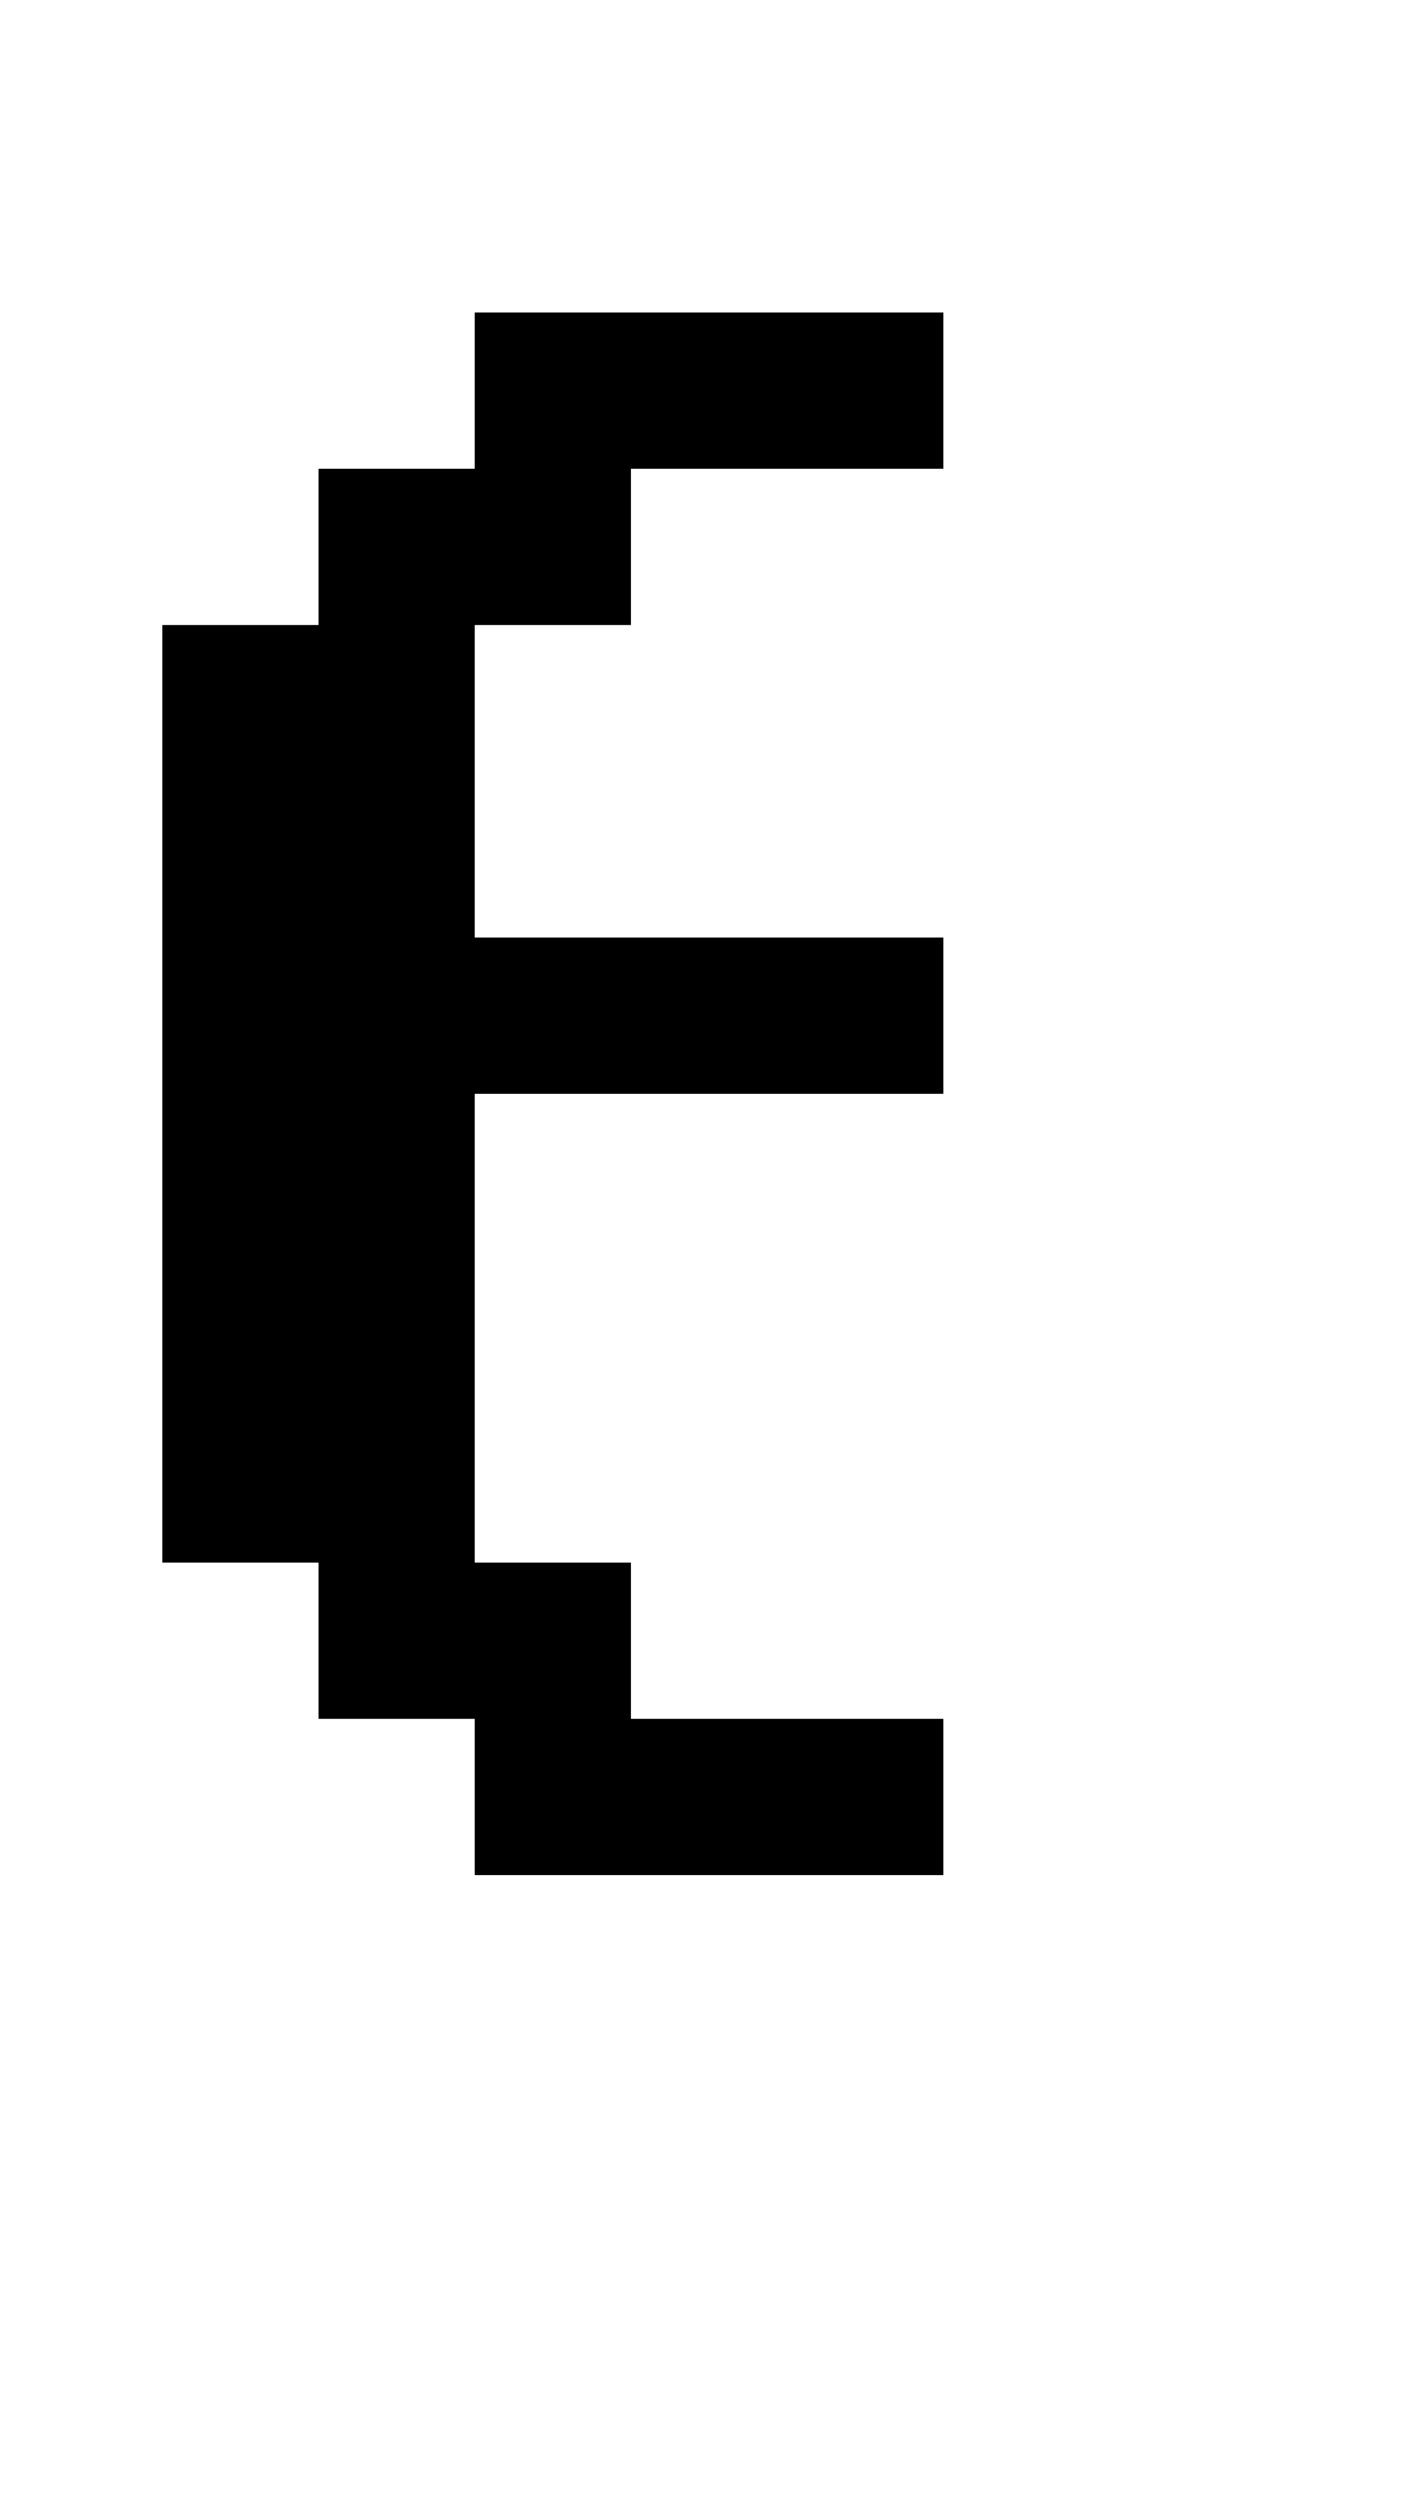<?xml version="1.0" standalone="no"?>
<!DOCTYPE svg PUBLIC "-//W3C//DTD SVG 1.1//EN" "http://www.w3.org/Graphics/SVG/1.1/DTD/svg11.dtd" >
<svg xmlns="http://www.w3.org/2000/svg" xmlns:xlink="http://www.w3.org/1999/xlink" version="1.1" viewBox="-10 0 2314 4096">
   <path fill="currentColor"
d="M768 2560h256v256h512v256h-768v-256h-256v-256h-256v-1536h256v-256h256v-256h768v256h-512v256h-256v512h768v256h-768v768z" />
</svg>
